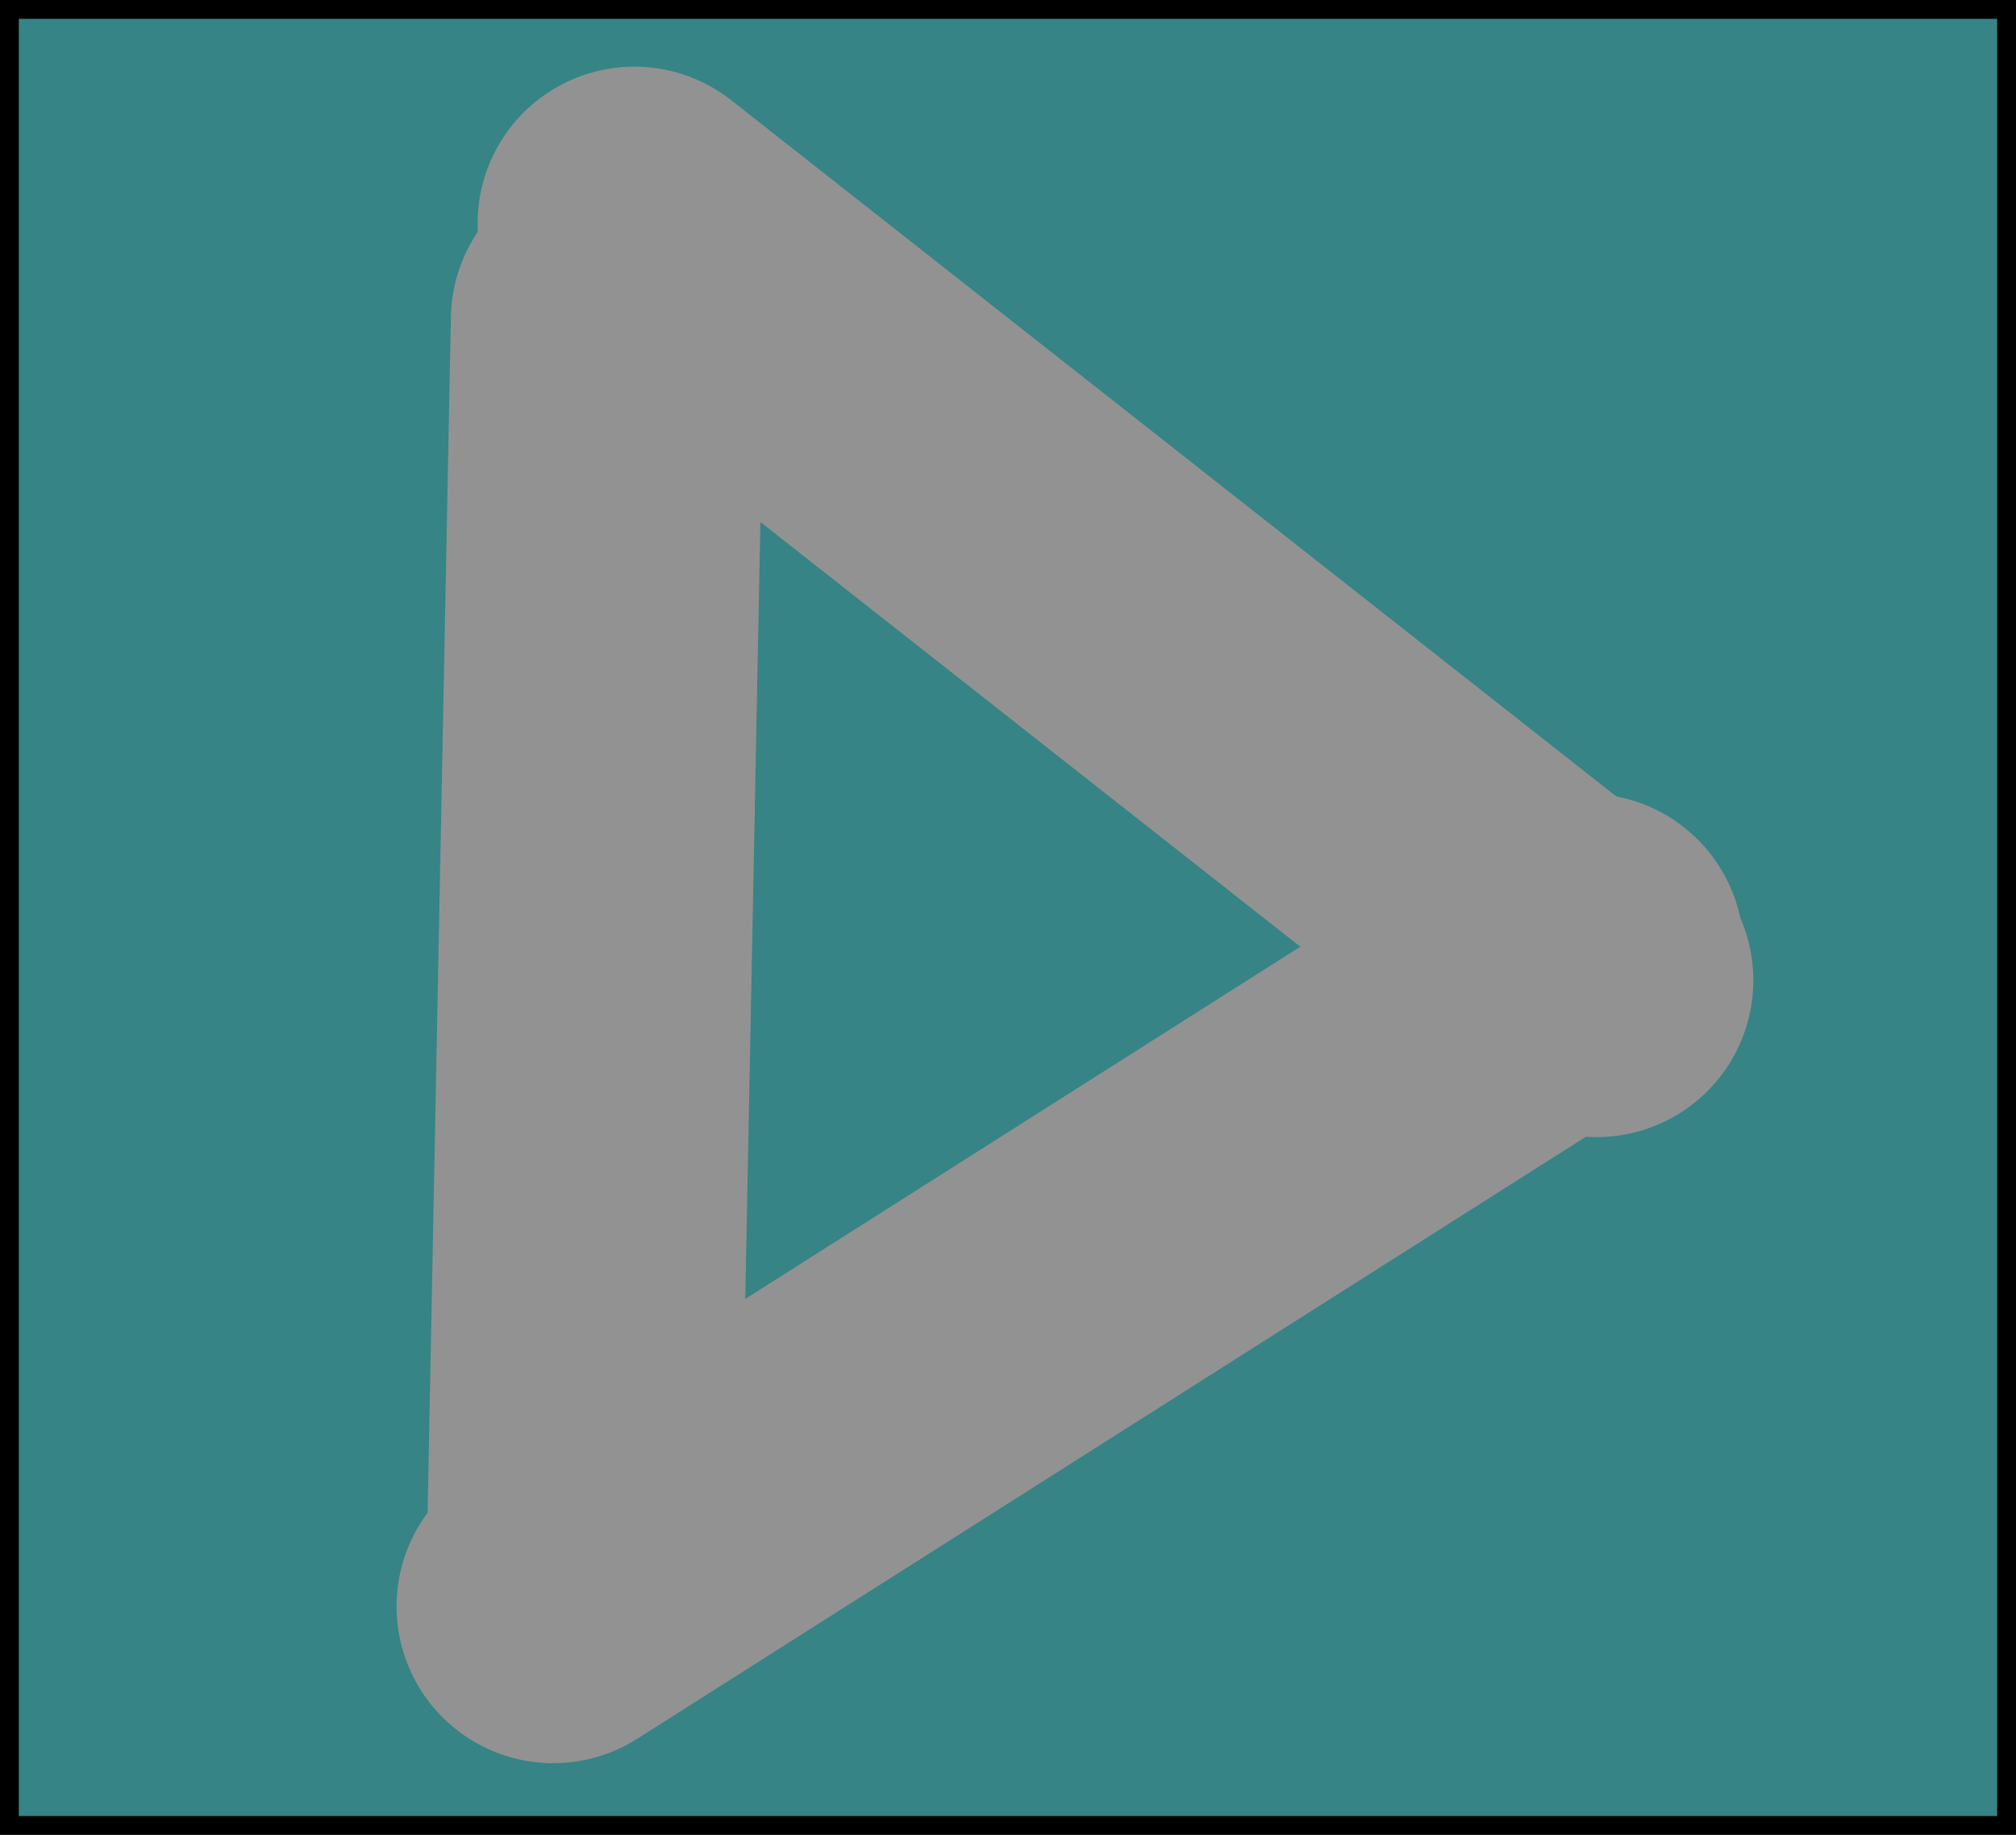 <svg version="1.1" xmlns="http://www.w3.org/2000/svg" xmlns:xlink="http://www.w3.org/1999/xlink" width="160.8" height="146.318"><g transform="translate(-154.95,-106.432)"><g data-paper-data="{&quot;isPaintingLayer&quot;:true}" fill="none" fill-rule="nonzero" stroke="none" stroke-width="none" stroke-linecap="none" stroke-linejoin="miter" stroke-miterlimit="10" stroke-dasharray="" stroke-dashoffset="0" font-family="none" font-weight="none" font-size="none" text-anchor="none" style="mix-blend-mode: normal"><path d="M155.7,252v-144.818h159.3v144.818z" data-paper-data="{&quot;origPos&quot;:null}" fill="#368486" stroke="#000000" stroke-width="1.5" stroke-linecap="butt"/><g data-paper-data="{&quot;origPos&quot;:null}" fill="none" stroke="#929292" stroke-width="25" stroke-linecap="round"><path d="M203.411,131.922l-1.901,97.625" data-paper-data="{&quot;origPos&quot;:null,&quot;origRot&quot;:0}"/><path d="M205.545,124.248l76.753,60.36" data-paper-data="{&quot;origPos&quot;:null,&quot;origRot&quot;:0}"/><path d="M199.08,234.532l82.449,-52.311" data-paper-data="{&quot;origPos&quot;:null,&quot;origRot&quot;:0}"/></g></g></g></svg>